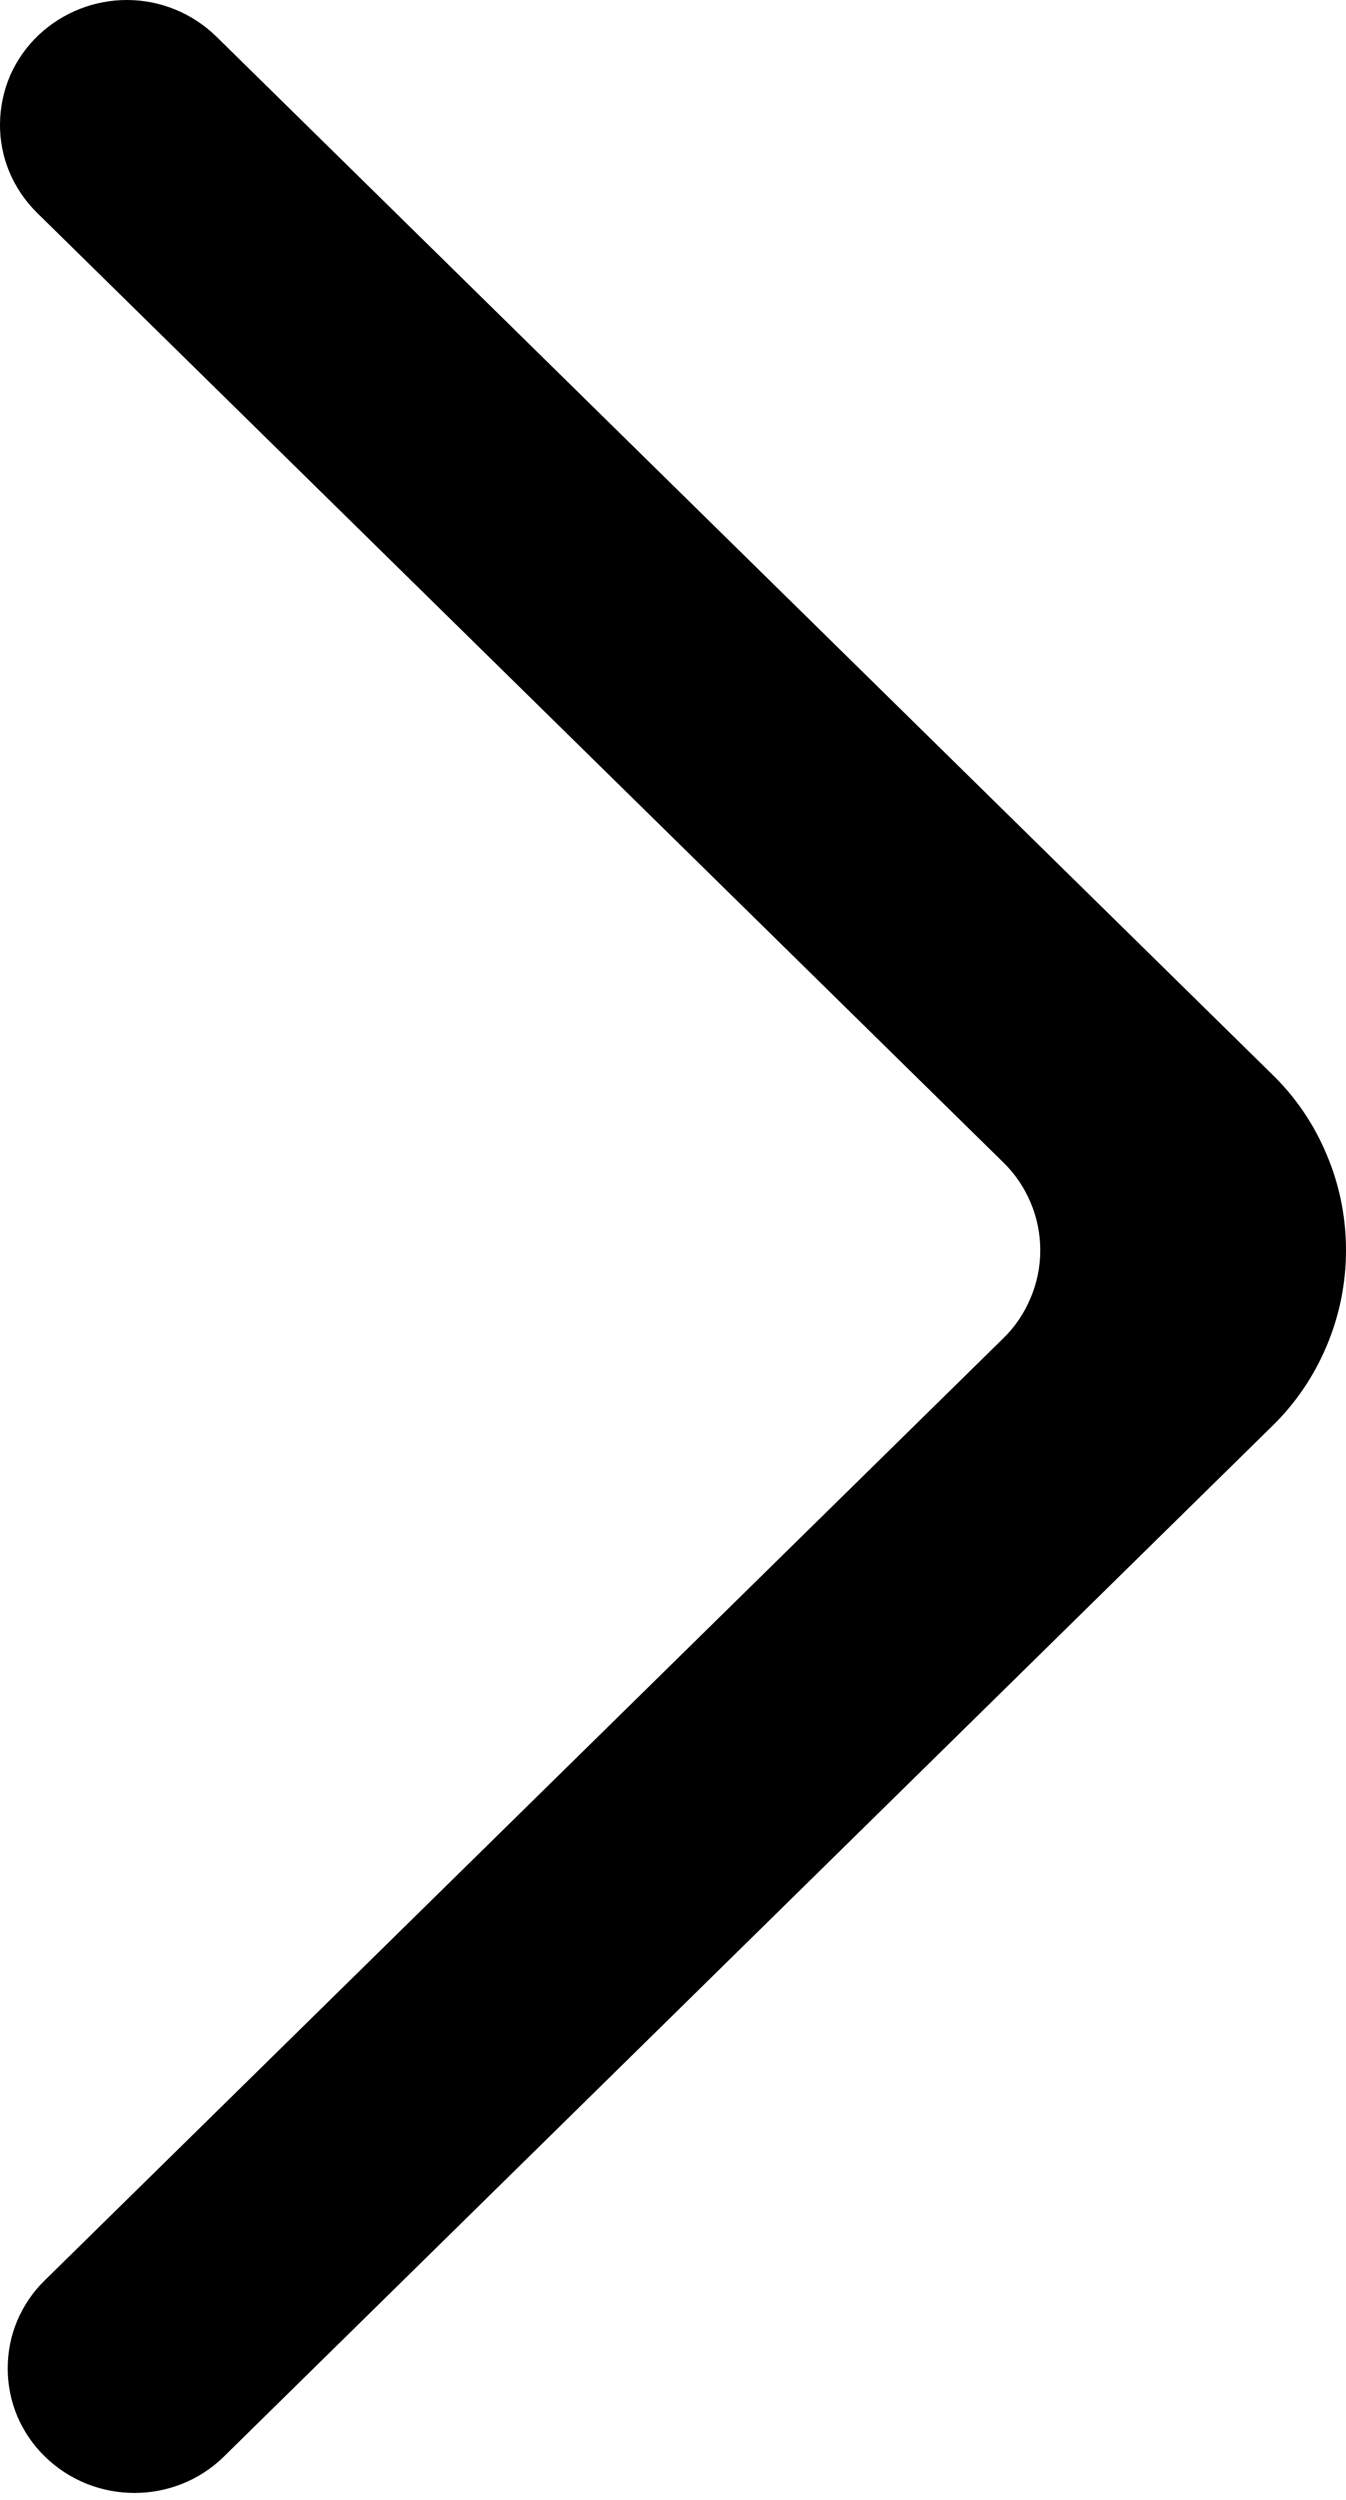 <svg width="7" height="13" viewBox="0 0 7 13" fill="none" xmlns="http://www.w3.org/2000/svg">
<path fill-rule="evenodd" clip-rule="evenodd" d="M0.233 12.774C0.491 13.027 0.908 13.027 1.165 12.774L6.614 7.418C6.736 7.3 6.833 7.157 6.899 7C6.966 6.842 7 6.673 7 6.501C7 6.33 6.966 6.16 6.899 6.003C6.833 5.845 6.736 5.703 6.614 5.585L1.125 0.19C1.001 0.069 0.836 0.001 0.664 1.63129e-05C0.492 -0.001 0.326 0.064 0.2 0.183C0.138 0.242 0.088 0.313 0.053 0.392C0.019 0.471 0.001 0.557 1.85053e-05 0.643C-0.001 0.73 0.016 0.816 0.049 0.895C0.083 0.975 0.132 1.047 0.193 1.107L5.217 6.044C5.278 6.103 5.326 6.174 5.359 6.252C5.393 6.331 5.41 6.416 5.41 6.502C5.41 6.588 5.393 6.672 5.359 6.751C5.326 6.83 5.278 6.901 5.217 6.96L0.233 11.858C0.172 11.917 0.124 11.988 0.09 12.067C0.057 12.145 0.04 12.23 0.04 12.316C0.04 12.402 0.057 12.486 0.09 12.565C0.124 12.644 0.172 12.715 0.233 12.774Z" fill="black"/>
</svg>
